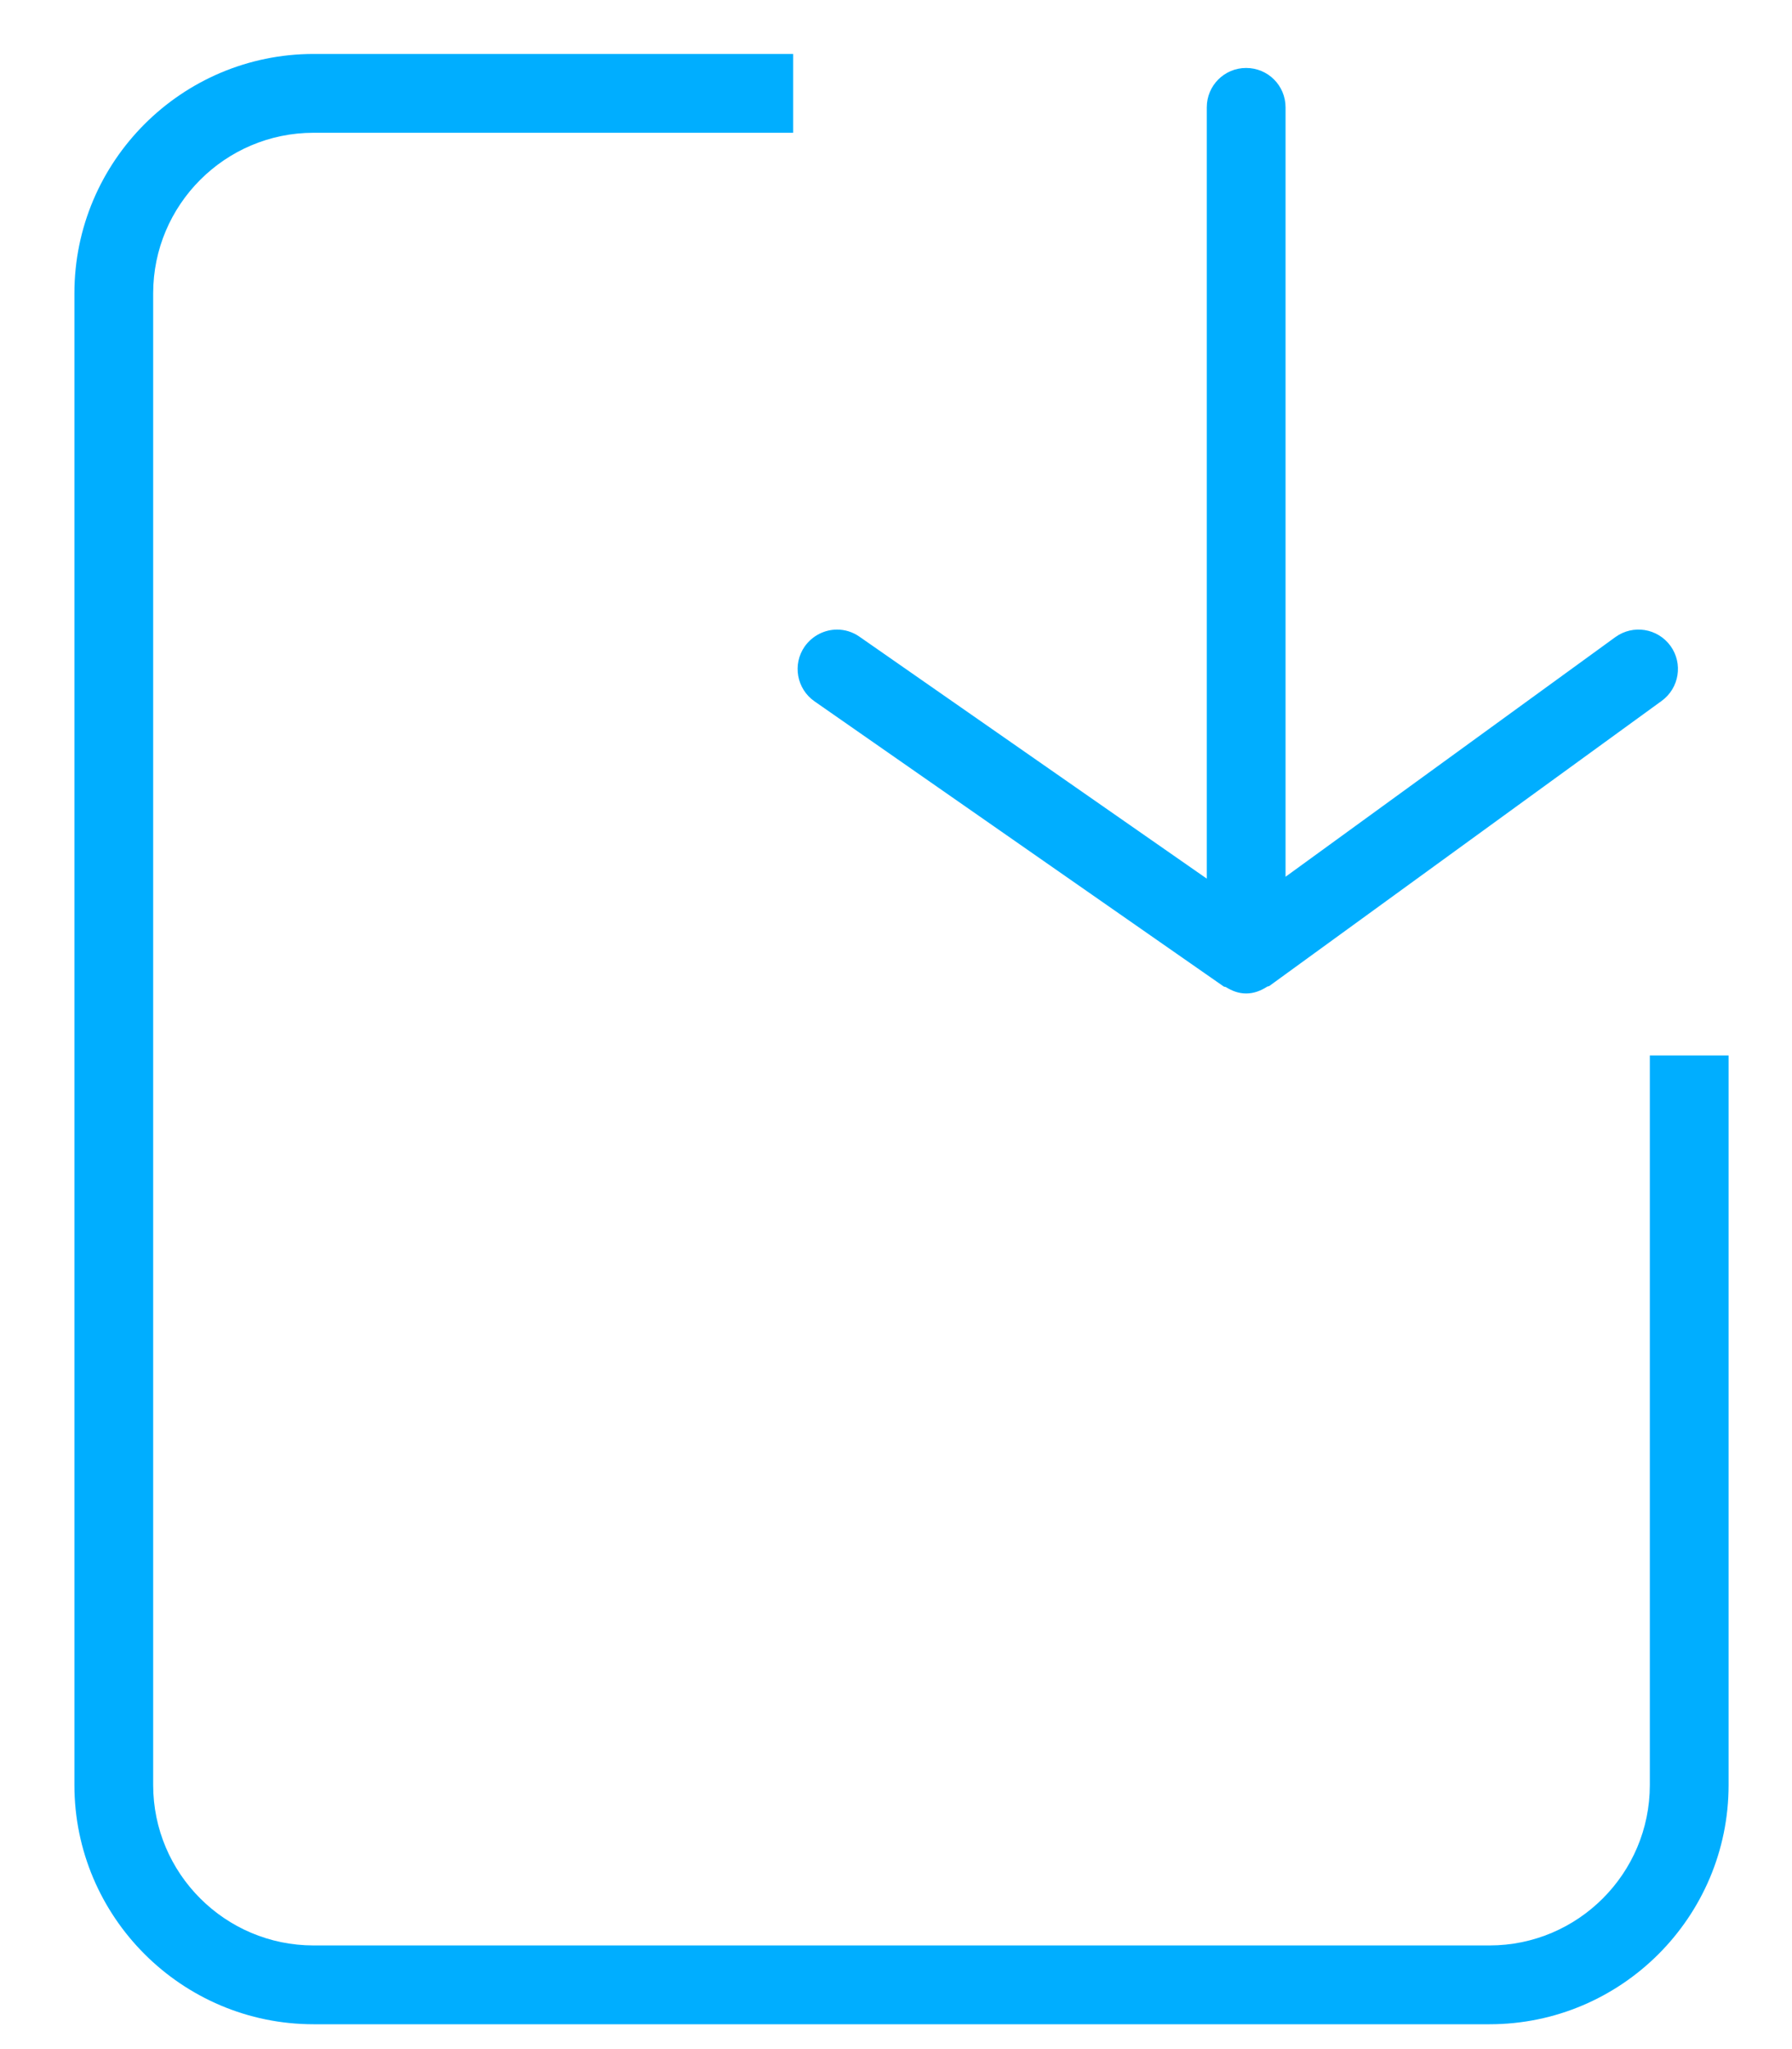 <?xml version="1.0" encoding="UTF-8" standalone="no"?>
<svg width="21px" height="24px" viewBox="0 0 21 24" version="1.1" xmlns="http://www.w3.org/2000/svg" xmlns:xlink="http://www.w3.org/1999/xlink" xmlns:sketch="http://www.bohemiancoding.com/sketch/ns">
    <!-- Generator: Sketch 3.3.3 (12081) - http://www.bohemiancoding.com/sketch -->
    <title>icon-download</title>
    <desc>Created with Sketch.</desc>
    <defs></defs>
    <g id="Page-1" stroke="none" stroke-width="1" fill="none" fill-rule="evenodd" sketch:type="MSPage">
        <g id="icon-download" sketch:type="MSArtboardGroup" fill="#00AEFF">
            <g id="Imported-Layers-Copy-61" sketch:type="MSLayerGroup">
                <path d="M17.455,23.709 C19.001,23.709 20.257,22.452 20.257,20.907 L20.257,12.362 L19.334,12.362 L19.334,20.907 C19.334,21.943 18.492,22.786 17.455,22.786 L3.675,22.786 C2.638,22.786 1.795,21.943 1.795,20.907 L1.795,3.435 C1.795,2.399 2.638,1.555 3.675,1.555 L9.295,1.555 L9.295,0.632 L3.675,0.632 C2.13,0.632 0.872,1.889 0.872,3.435 L0.872,20.907 C0.872,22.452 2.13,23.709 3.675,23.709 L17.455,23.709 Z" id="Fill-1" sketch:type="MSShapeGroup"></path>
                <path d="M14.34,11.554 C14.347,11.559 14.358,11.557 14.367,11.562 C14.437,11.605 14.514,11.636 14.603,11.636 C14.695,11.636 14.776,11.603 14.847,11.558 C14.855,11.551 14.866,11.554 14.874,11.549 L19.473,8.209 C19.679,8.059 19.725,7.771 19.576,7.565 C19.425,7.358 19.137,7.312 18.93,7.462 L15.065,10.269 L15.065,1.257 C15.065,1.002 14.859,0.796 14.603,0.796 C14.348,0.796 14.142,1.002 14.142,1.257 L14.142,10.291 L10.073,7.458 C9.992,7.401 9.9,7.374 9.81,7.374 C9.664,7.374 9.521,7.444 9.43,7.572 C9.284,7.781 9.336,8.07 9.546,8.215 L14.34,11.554" id="Fill-2" sketch:type="MSShapeGroup"></path>
            </g>
        </g>
    </g>
</svg>
